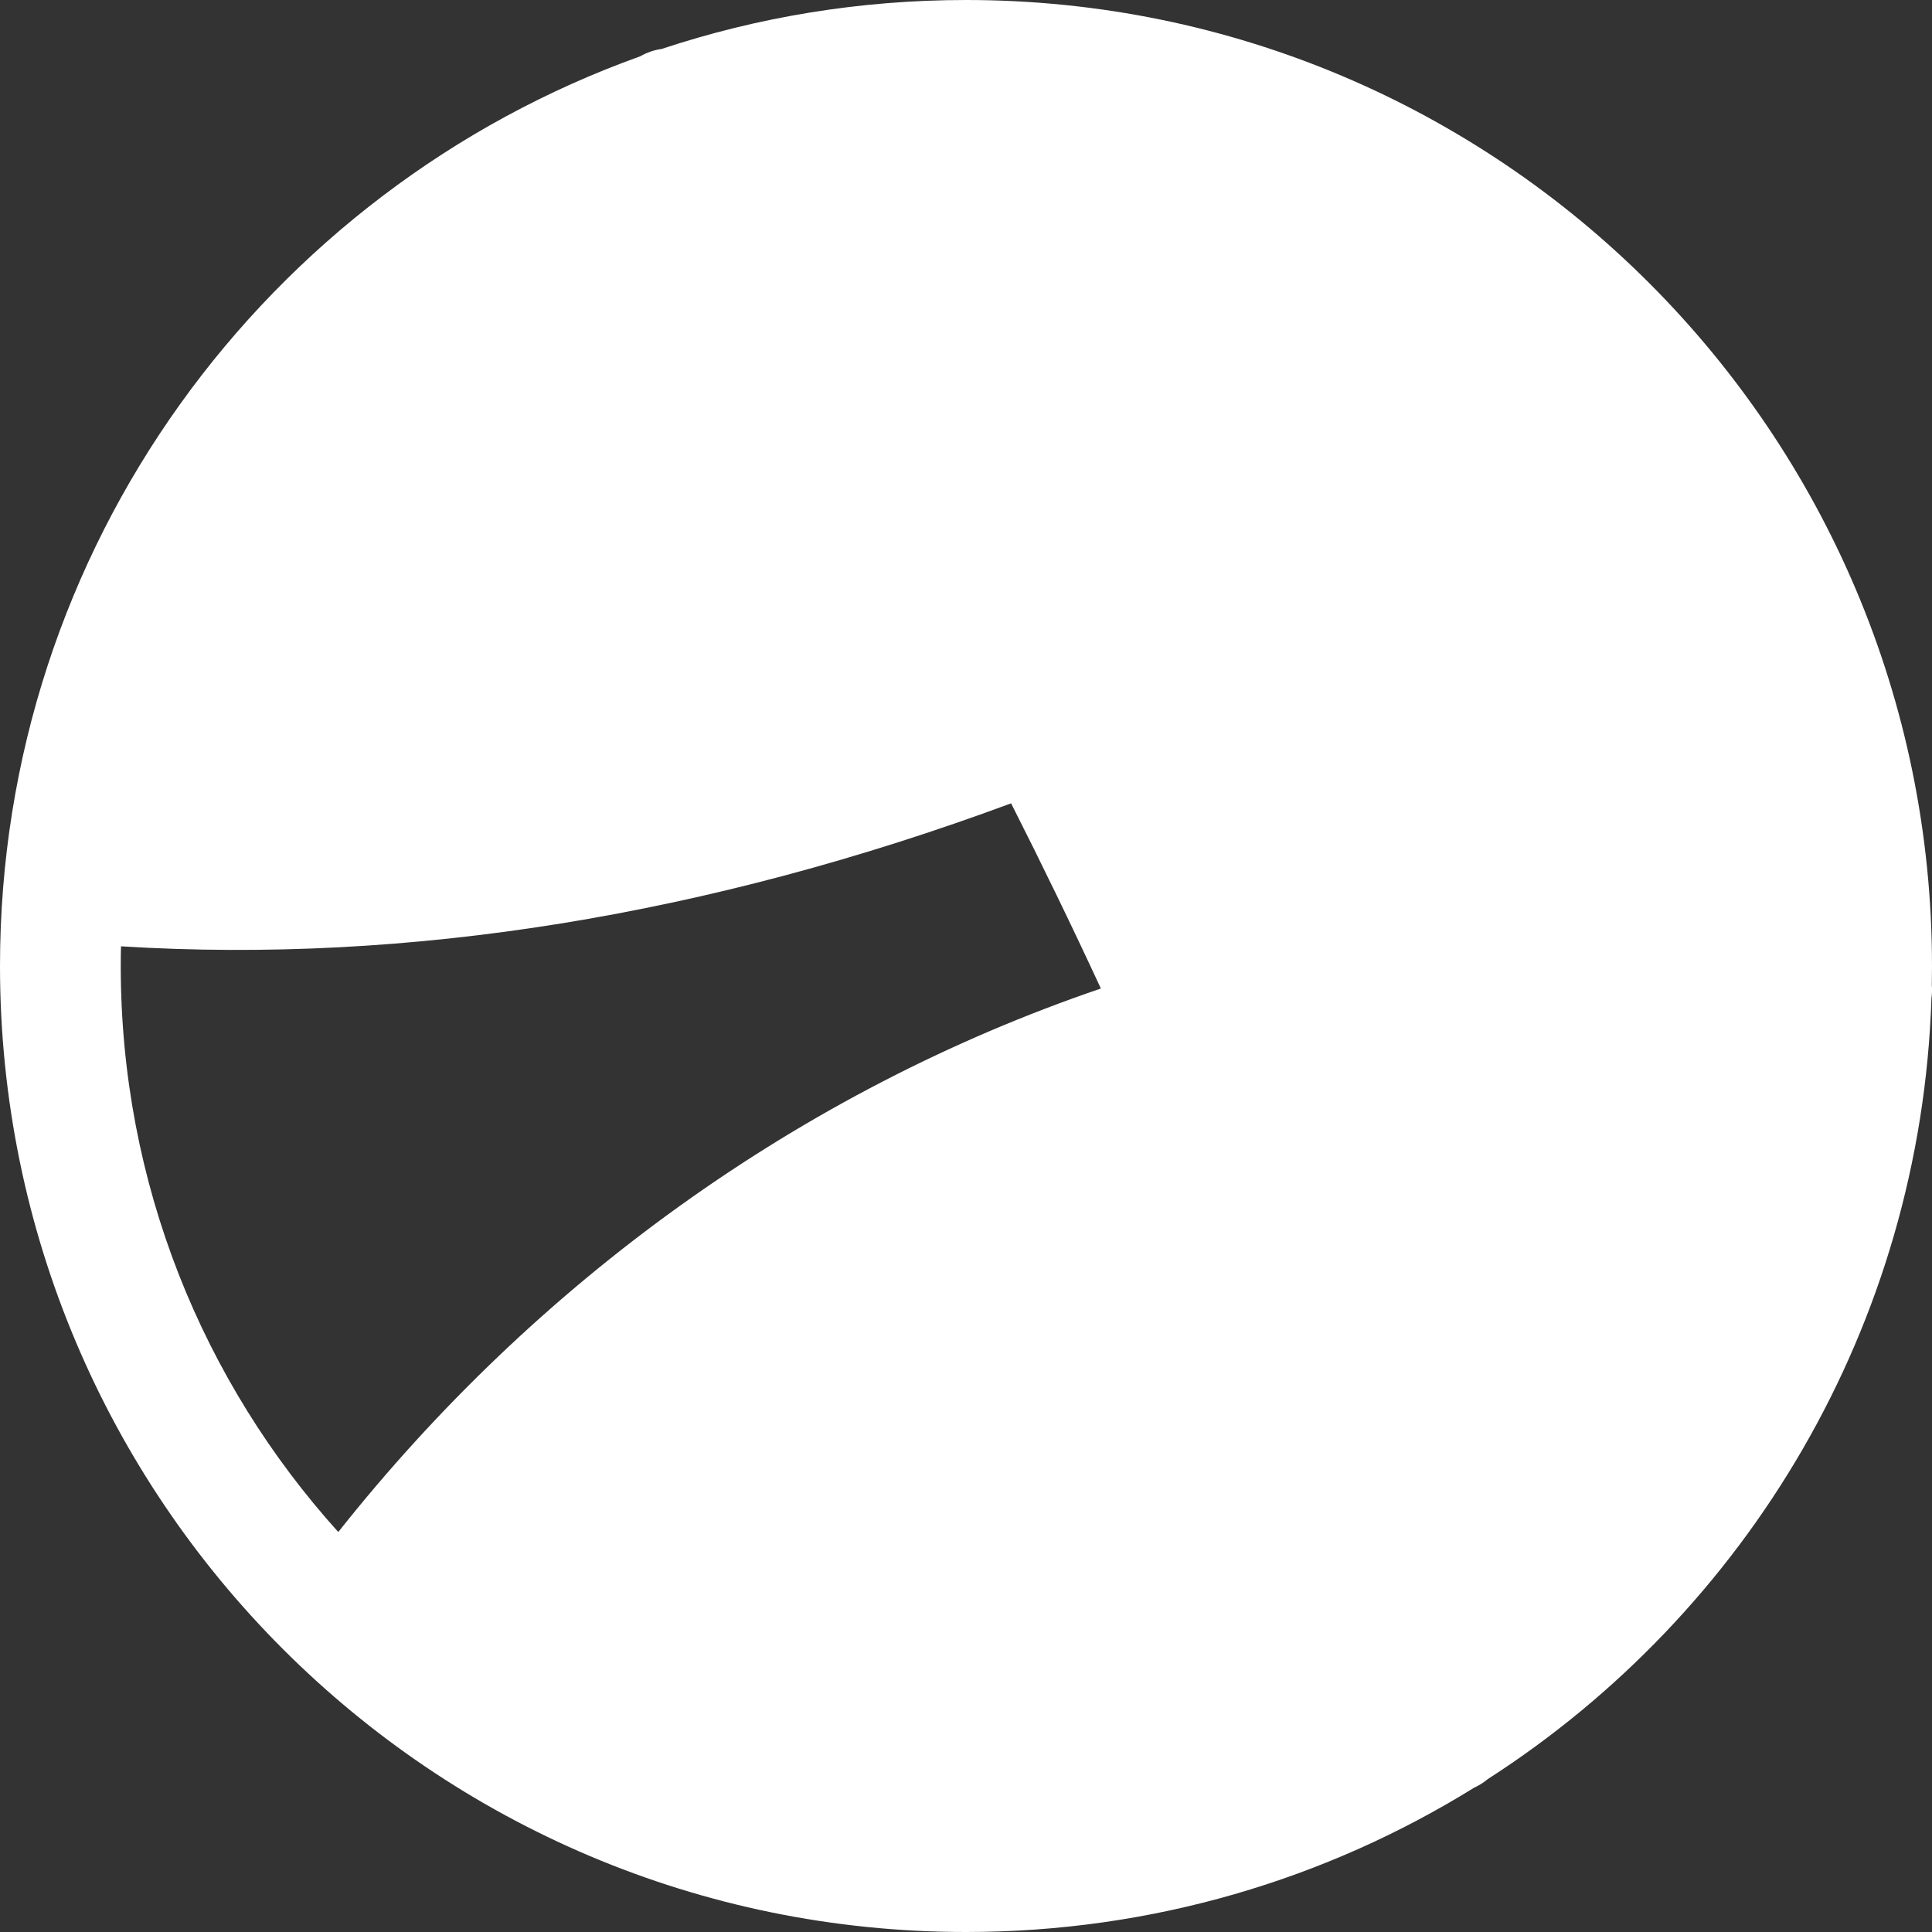 <svg width="32" height="32" viewBox="0 0 32 32" fill="none" xmlns="http://www.w3.org/2000/svg">
<rect x="0" y="0" width="32" height="32" fill="#333333" stroke="none"/>
<path fillRule="evenodd" clipRule="evenodd" d="M12.702 2.391C13.76 2.135 14.864 2 16 2C19.966 2 23.547 3.649 26.095 6.3C23.284 8.13 20.475 9.627 17.693 10.786C16.165 7.903 14.498 5.1 12.702 2.391ZM18.614 12.568C21.537 11.339 24.468 9.761 27.383 7.847C28.887 9.945 29.827 12.475 29.978 15.216C28.808 15.057 27.647 15 26.5 15C24.327 15 22.207 15.276 20.171 15.796C19.671 14.71 19.152 13.634 18.614 12.568ZM18.234 16.373C17.756 15.341 17.26 14.319 16.747 13.306C11.742 15.158 6.783 15.971 2.004 15.674C2.001 15.782 2 15.891 2 16C2 19.606 3.363 22.893 5.603 25.375C8.877 21.242 13.255 18.068 18.234 16.373ZM7.052 26.768C10.153 22.794 14.327 19.775 19.061 18.205C20.494 21.471 21.748 24.82 22.811 28.234C20.795 29.359 18.472 30 16 30C12.597 30 9.478 28.786 7.052 26.768ZM21.002 17.651C22.778 17.225 24.619 17 26.5 17C27.663 17 28.81 17.062 29.947 17.231C29.597 21.24 27.559 24.764 24.547 27.089C23.528 23.88 22.342 20.729 21.002 17.651ZM31.991 16.534C31.813 21.964 28.929 26.711 24.643 29.467C24.575 29.524 24.499 29.572 24.416 29.61C21.971 31.125 19.088 32 16 32C7.163 32 0 24.837 0 16C0 9.057 4.422 3.148 10.603 0.933C10.715 0.869 10.835 0.828 10.958 0.811C12.543 0.285 14.238 0 16 0C24.837 0 32 7.163 32 16C32 16.106 31.999 16.211 31.997 16.316C32.003 16.387 32.001 16.46 31.991 16.534ZM10.723 3.028C12.559 5.764 14.261 8.599 15.816 11.517C11.143 13.214 6.562 13.944 2.191 13.682C2.999 8.835 6.296 4.831 10.723 3.028Z" fill="white"/>
</svg>
